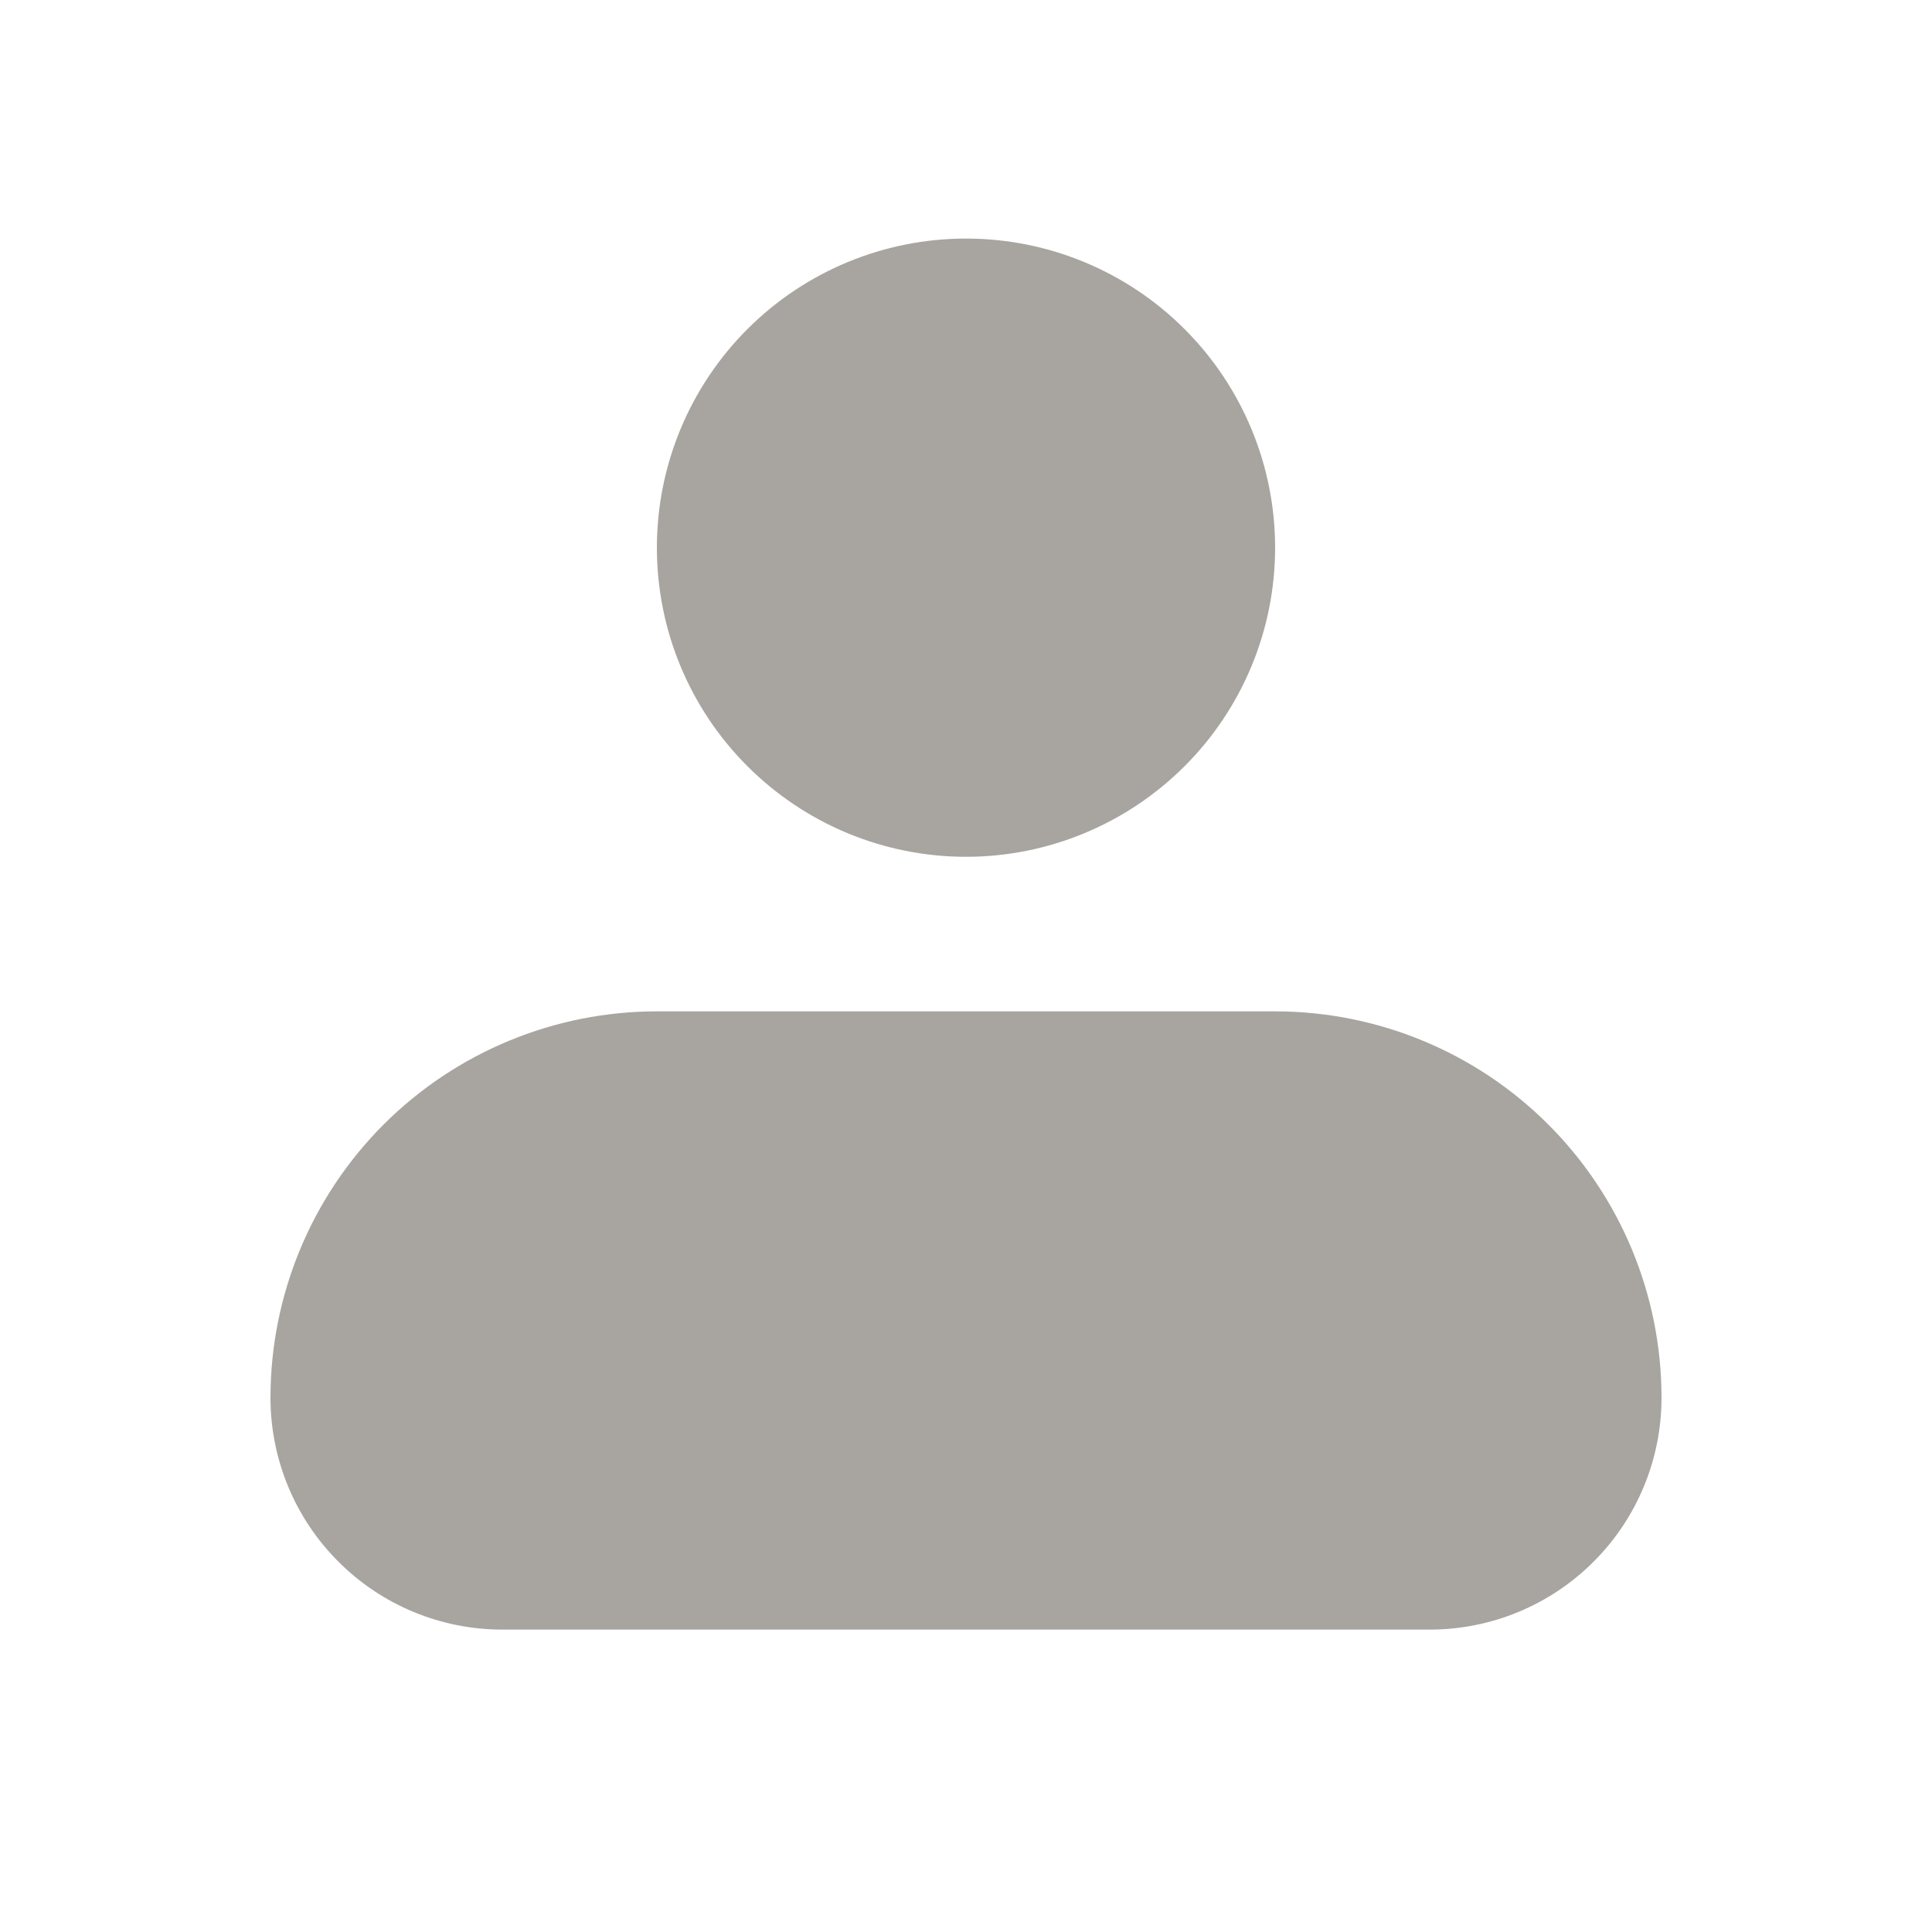 <svg width="25" height="25" viewBox="0 0 25 25" fill="none" xmlns="http://www.w3.org/2000/svg">
<path fill-rule="evenodd" clip-rule="evenodd" d="M8.5 7.087C8.5 6.026 8.921 5.009 9.672 4.258C10.422 3.508 11.439 3.087 12.5 3.087C13.561 3.087 14.578 3.508 15.328 4.258C16.079 5.009 16.5 6.026 16.5 7.087C16.5 8.148 16.079 9.165 15.328 9.915C14.578 10.665 13.561 11.087 12.5 11.087C11.439 11.087 10.422 10.665 9.672 9.915C8.921 9.165 8.5 8.148 8.5 7.087ZM8.5 13.087C7.174 13.087 5.902 13.614 4.964 14.551C4.027 15.489 3.5 16.761 3.5 18.087C3.5 18.883 3.816 19.646 4.379 20.208C4.941 20.771 5.704 21.087 6.5 21.087H18.5C19.296 21.087 20.059 20.771 20.621 20.208C21.184 19.646 21.5 18.883 21.5 18.087C21.5 16.761 20.973 15.489 20.035 14.551C19.098 13.614 17.826 13.087 16.5 13.087H8.5Z" fill="#A8A5A0"/>
</svg>
